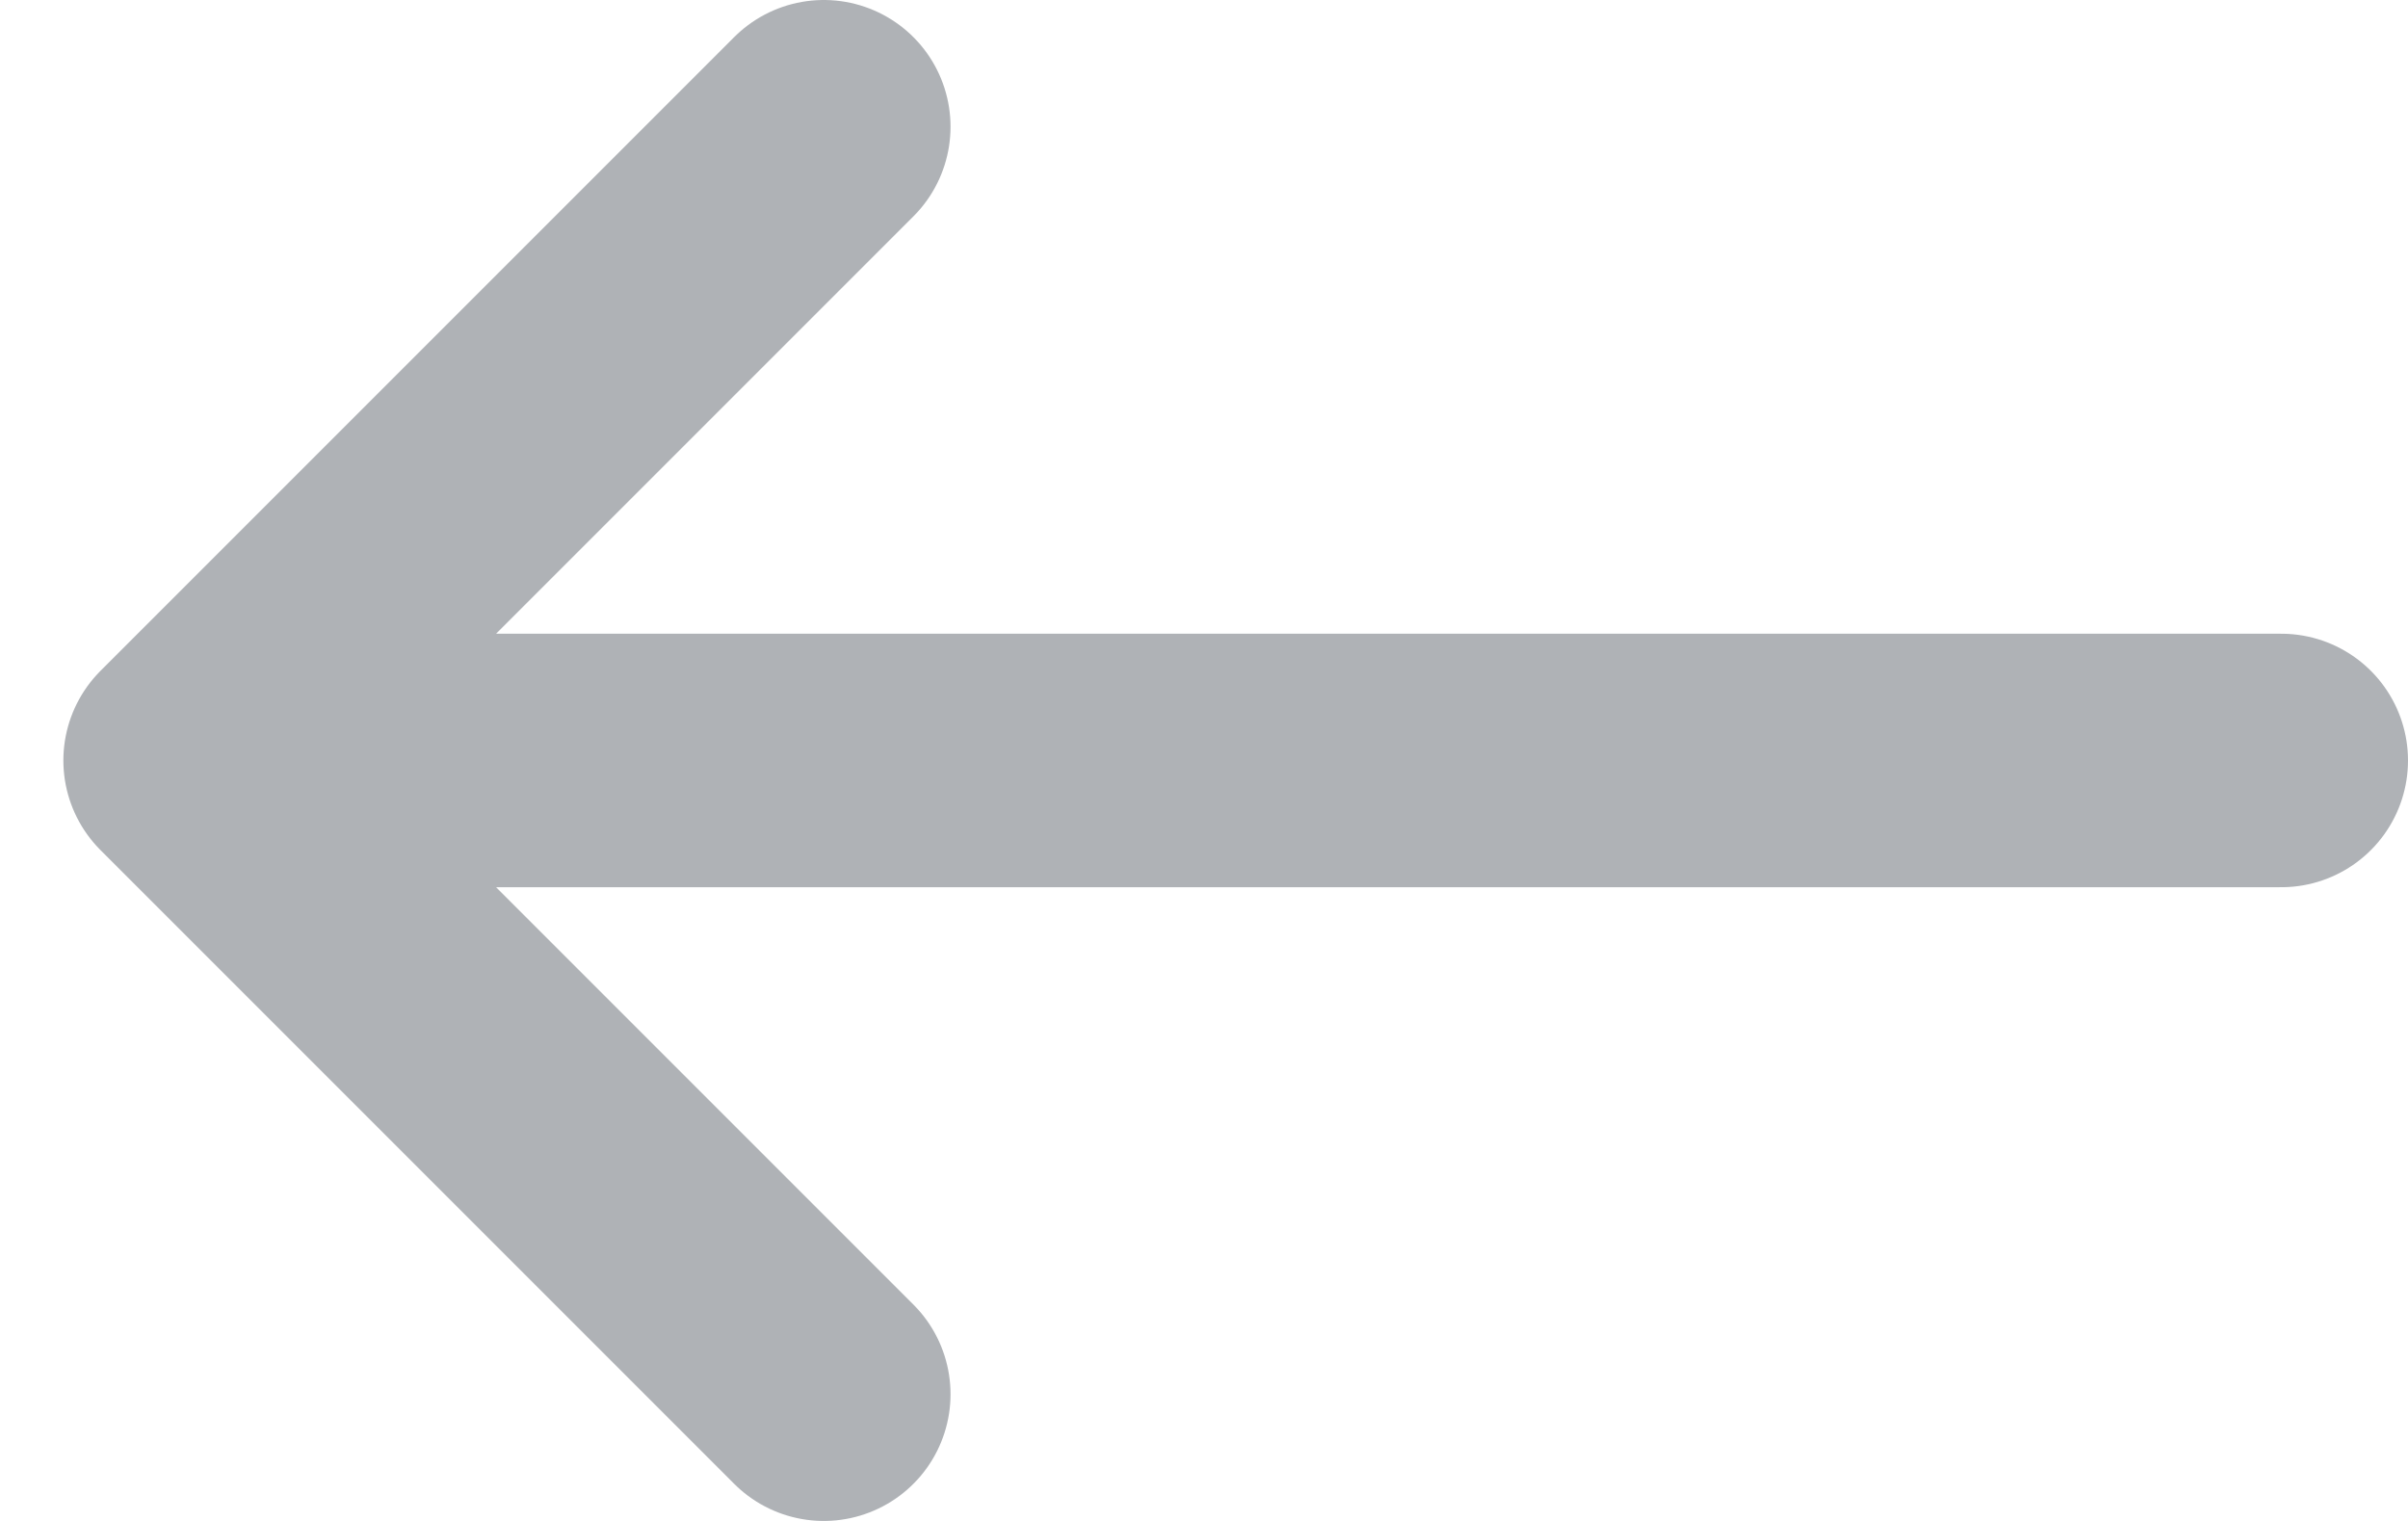 <svg width="19" height="12" viewBox="0 0 19 12" fill="none" xmlns="http://www.w3.org/2000/svg">
<path d="M6.5 11L1.5 6M1.5 6L6.5 1M1.5 6H18" stroke="#AFB2B6" stroke-width="2" stroke-linecap="round" stroke-linejoin="round"/>
</svg>
